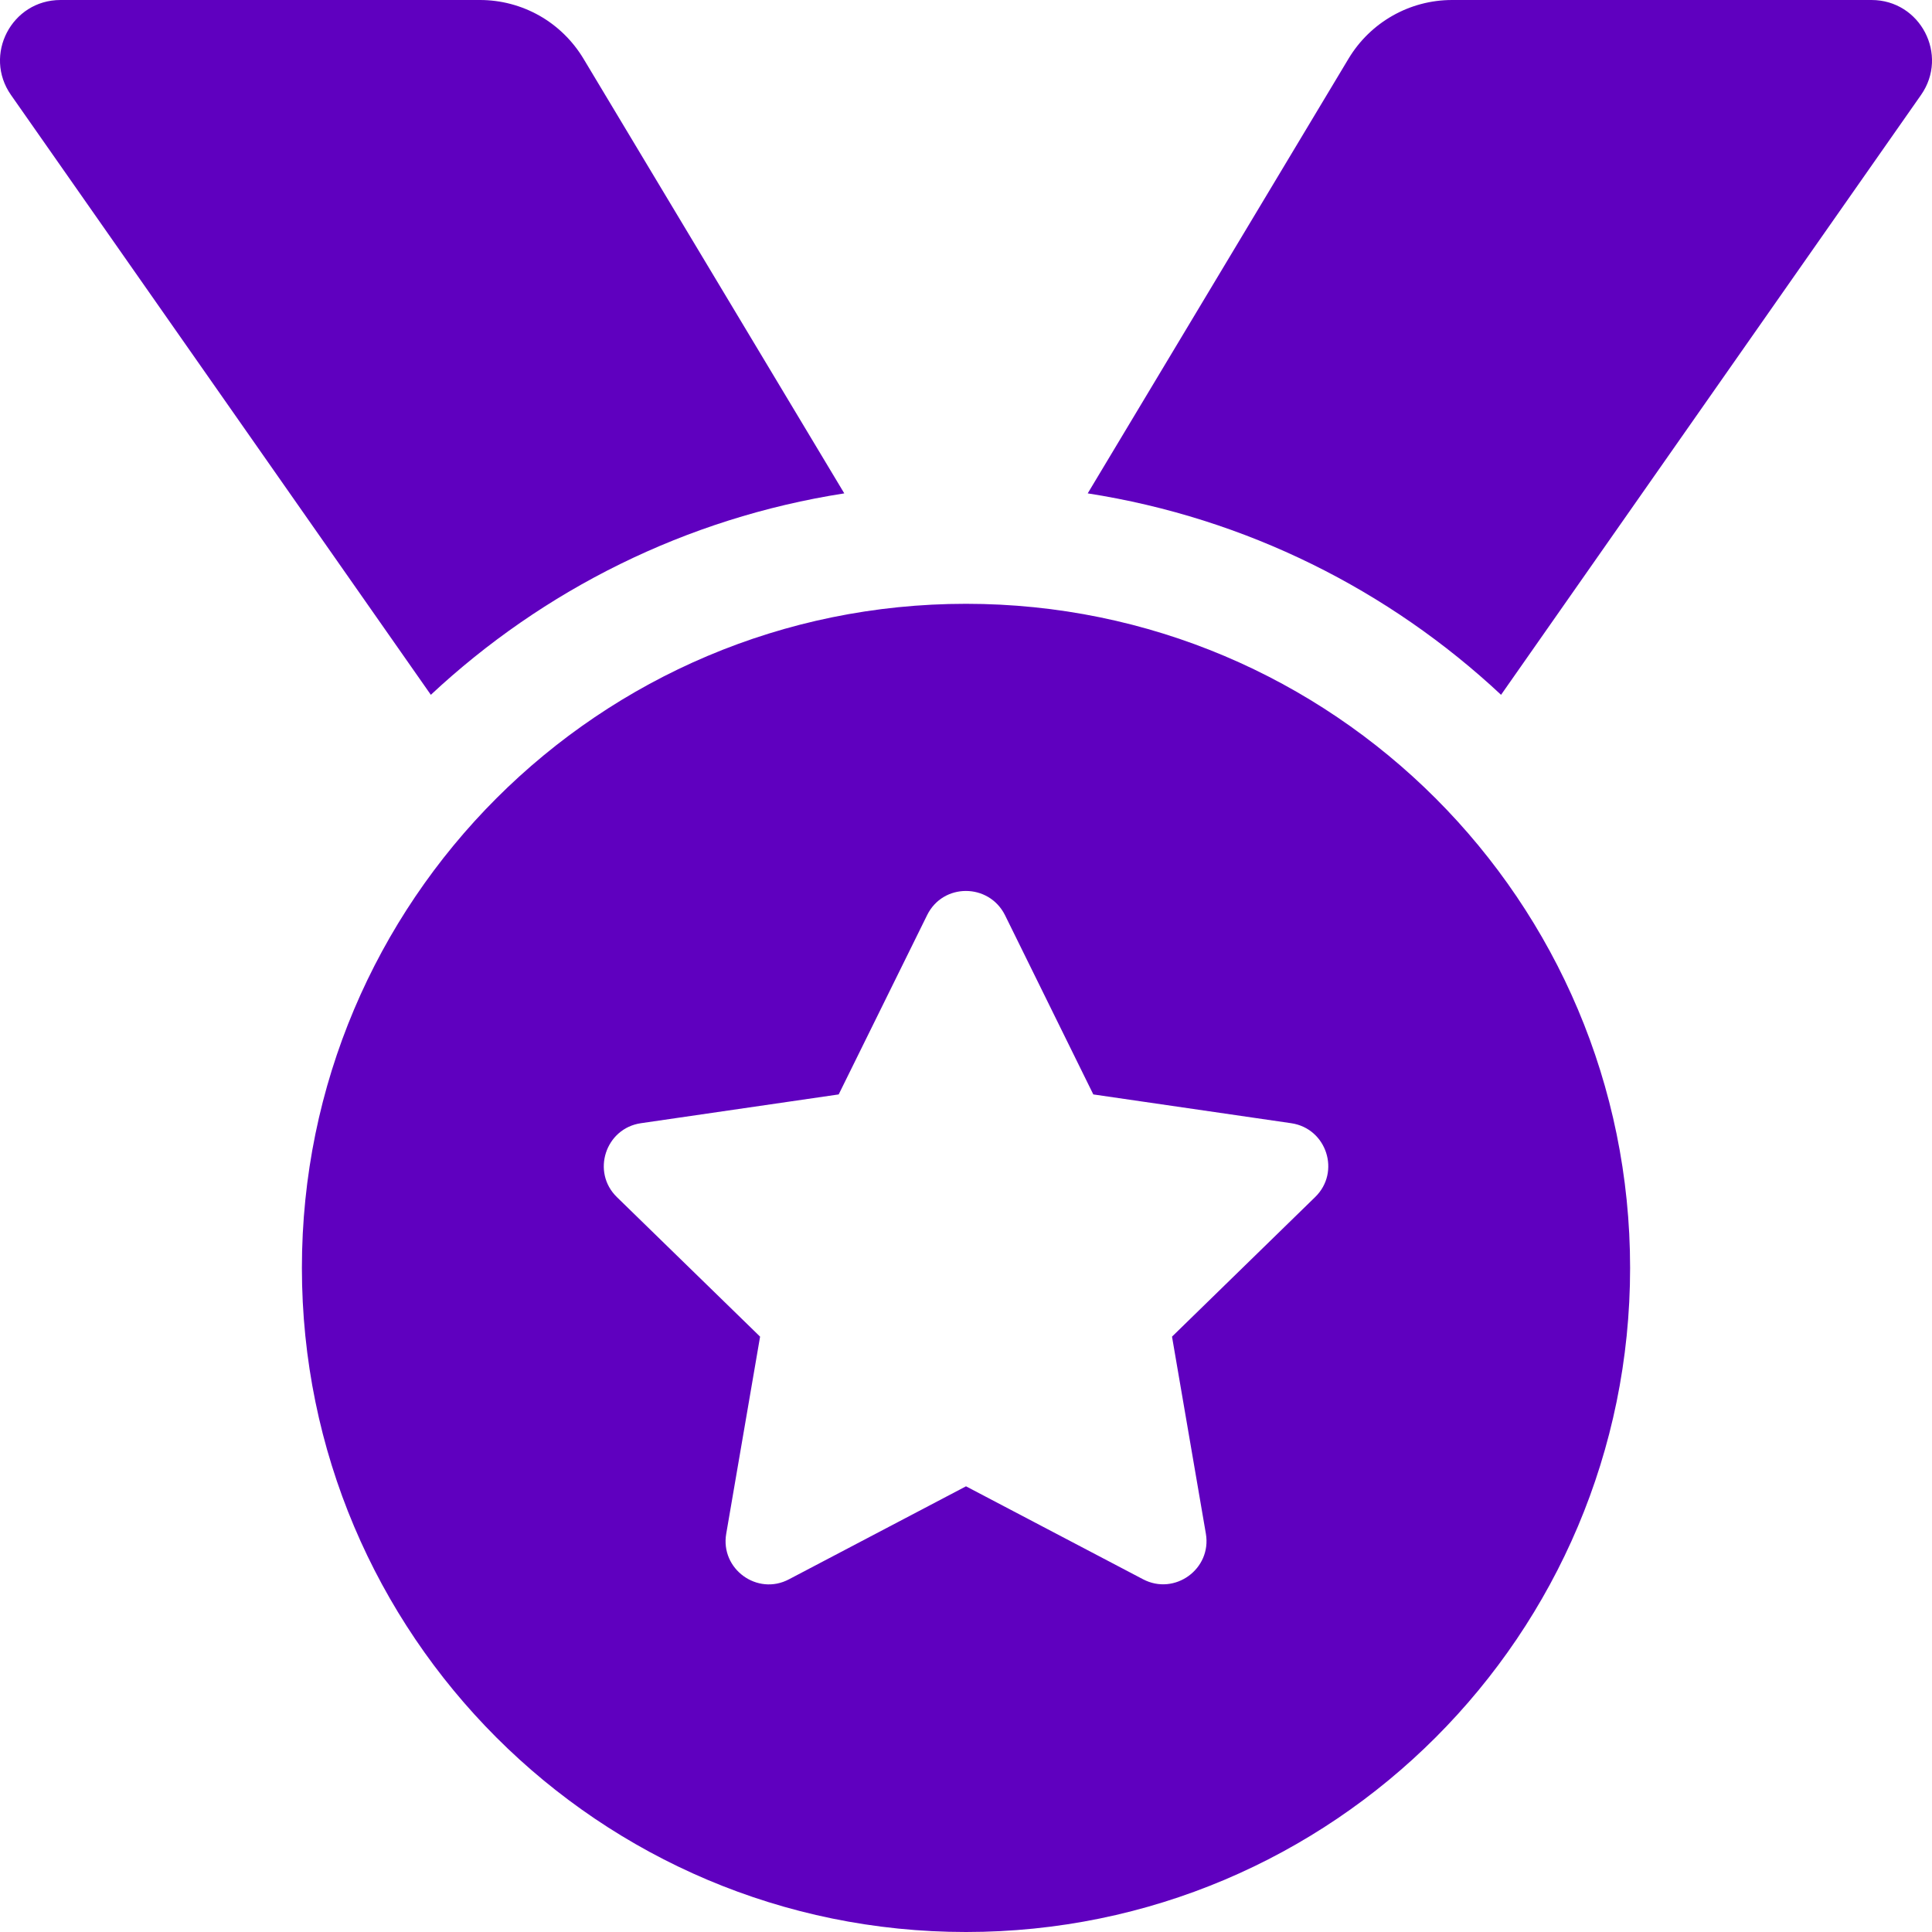<svg width="19" height="19" viewBox="0 0 19 19" fill="none" xmlns="http://www.w3.org/2000/svg">
<path d="M8.303 4.852L5.738 0.577C5.632 0.401 5.483 0.255 5.305 0.154C5.126 0.053 4.925 2.51797e-06 4.72 0H0.595C0.114 0 -0.167 0.541 0.108 0.934L4.237 6.833C5.34 5.803 6.743 5.095 8.303 4.852ZM18.405 0H14.28C13.863 0 13.477 0.219 13.262 0.577L10.697 4.852C12.257 5.095 13.66 5.803 14.762 6.833L18.892 0.934C19.167 0.541 18.886 0 18.405 0ZM9.5 5.938C5.893 5.938 2.969 8.862 2.969 12.469C2.969 16.076 5.893 19 9.5 19C13.107 19 16.031 16.076 16.031 12.469C16.031 8.862 13.107 5.938 9.5 5.938ZM12.933 11.773L11.526 13.145L11.859 15.083C11.918 15.43 11.552 15.695 11.241 15.531L9.5 14.617L7.76 15.531C7.448 15.697 7.082 15.43 7.142 15.083L7.475 13.145L6.067 11.773C5.814 11.527 5.954 11.097 6.303 11.046L8.248 10.763L9.118 8.999C9.196 8.841 9.347 8.762 9.499 8.762C9.652 8.762 9.804 8.842 9.883 8.999L10.752 10.763L12.698 11.046C13.047 11.097 13.187 11.527 12.933 11.773Z" fill="#5F00BF"/>
</svg>
